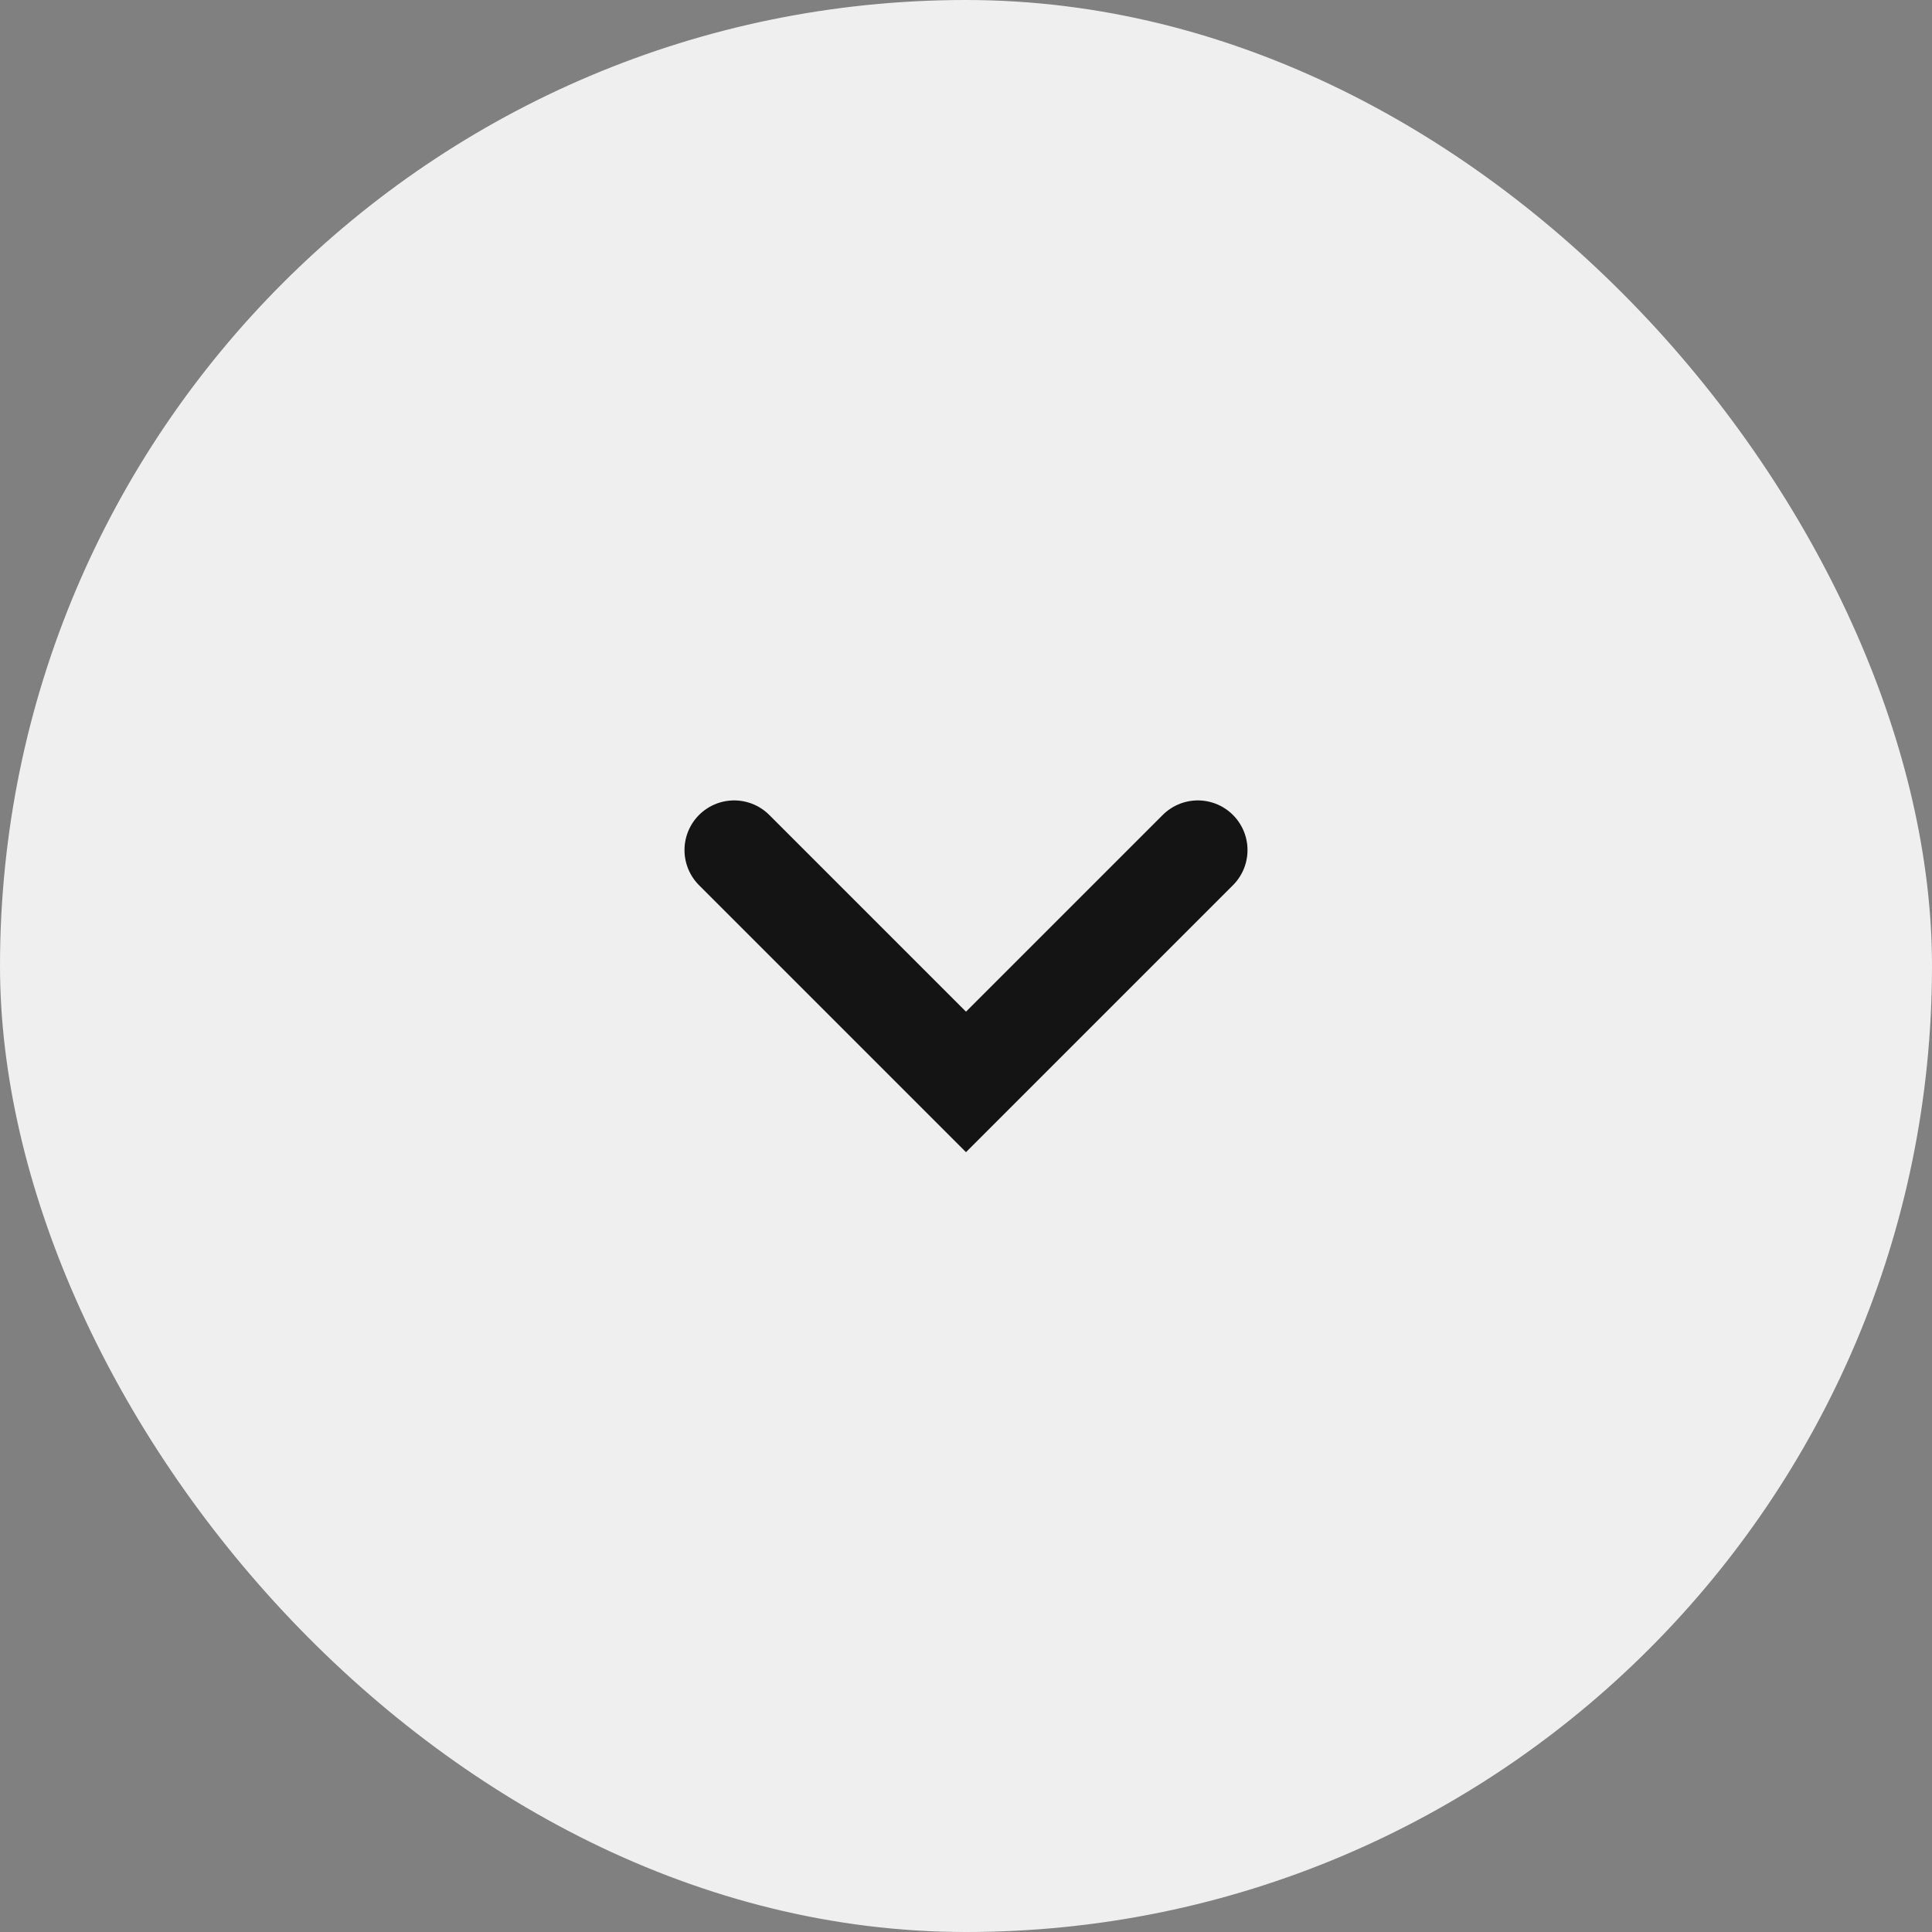 <svg width="50" height="50" viewBox="0 0 50 50" fill="none" xmlns="http://www.w3.org/2000/svg">
<rect x="0" y="0" width="50" height="50" fill="#808080" stroke="none"/>
<rect width="50" height="50" rx="25" fill="#EFEFEF"/>
<path d="M19 22L25 28L31 22" stroke="#141414" stroke-width="2.571" stroke-linecap="round"/>
</svg>
